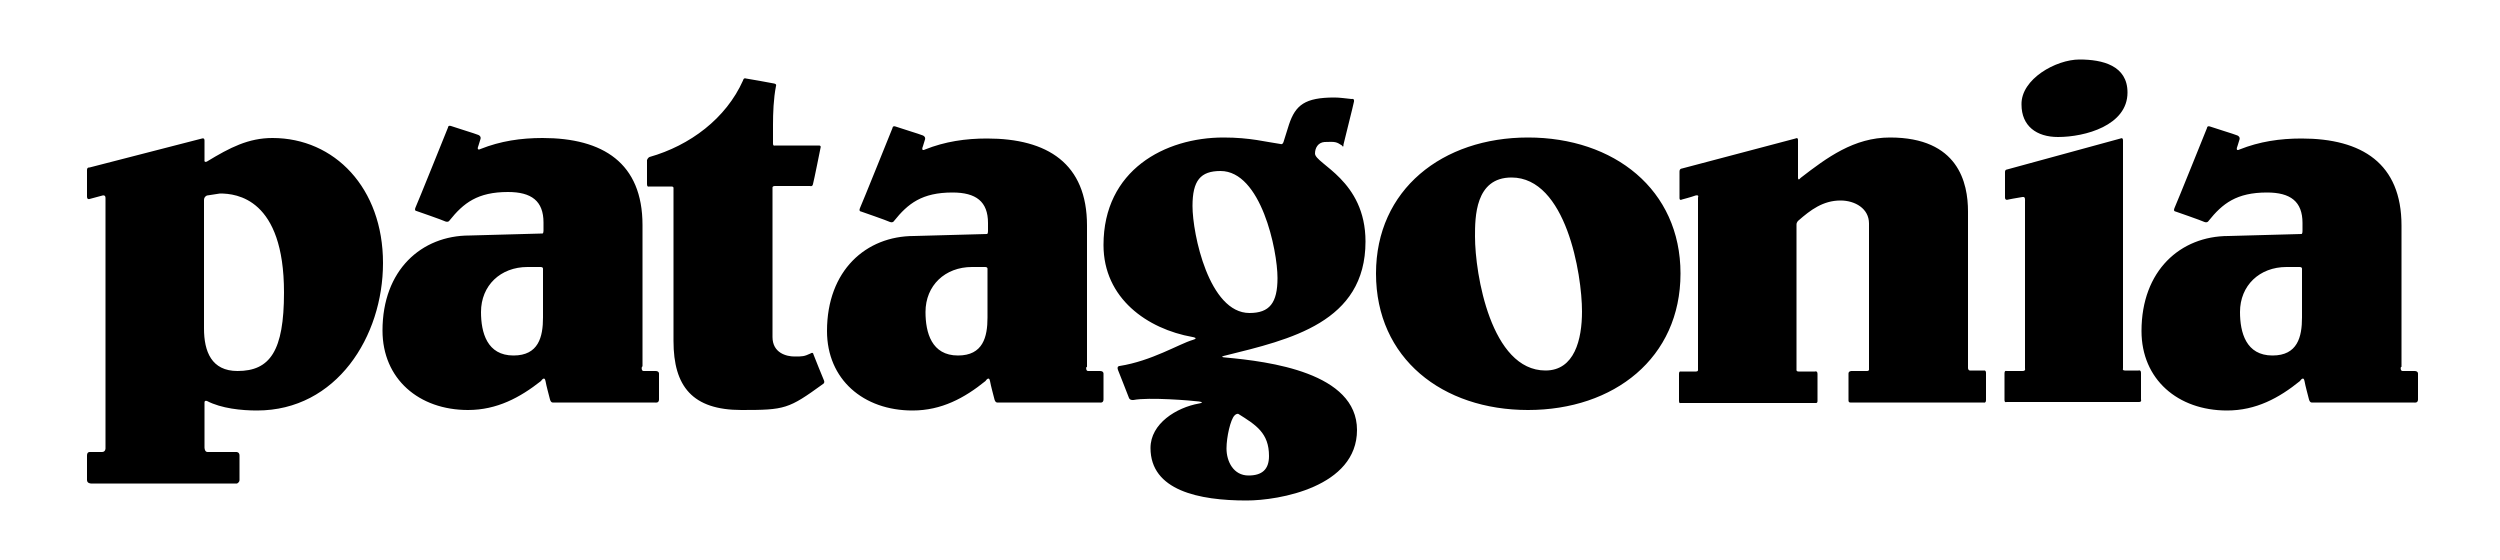 <svg xmlns="http://www.w3.org/2000/svg" viewBox="0 0 500 112">
  <defs/>
  <path d="M41.4 32.3c4.6-2.8 8.3-4.7 13.1-4.7 12.4 0 22.1 10 22.1 25 0 14.7-9.3 29.5-25.2 29.5-3.1 0-7.1-.4-10-1.9 0 0-.5-.2-.5.3v9s0 .9.6.9h5.8s.6 0 .6.7V96c0 .5-.5.7-.5.7H18.2s-.8 0-.8-.7v-4.9c0-.8.6-.7.6-.7h2.4c.7 0 .7-.7.7-.7V39.6c0-.7-.6-.5-.6-.5l-2.6.7s-.5.2-.5-.5V34c0-.6.5-.5.5-.5l22.5-5.8s.5-.2.5.4V32c-.1.6.5.3.5.3m-.6 7.7v25.7c0 4.6 1.5 8.5 6.7 8.5 6.5 0 9.3-4 9.3-15.7 0-18.8-9.5-19.8-12.8-19.8l-2.6.4s-.6.2-.6.9m439.7 34.2h2.4c.8 0 .7.6.7.6v5.1c0 .8-.8.6-.8.6h-20.4s-.4.1-.6-.6c-.3-1.2-.7-2.6-.9-3.7-.2-1.1-.9 0-.9 0-4.2 3.4-8.8 5.9-14.6 5.9-9.8 0-17.1-6.2-17.1-15.9 0-12.1 7.8-19 17.4-19l14.6-.4s.2 0 .2-.6v-1.6c0-4.3-2.4-6.1-7.1-6.1-6.1 0-8.9 2.2-11.7 5.7 0 0-.2.4-.8.2-.6-.3-5.8-2.1-5.8-2.1s-.5 0-.2-.7c.3-.6 6.5-16 6.5-16s0-.5.6-.3c.8.3 4.8 1.5 5.5 1.8.6.3.4.8.4.8s-.2.7-.4 1.3c-.5 1.2.4.7.4.7 4-1.6 8.1-2.2 12.4-2.2 12.1 0 20 5 20 17.4v28.3c-.2-.2-.3.8.2.8m-20.6-20.8h-2.6c-5.4 0-9.3 3.7-9.3 9 0 4.1 1.2 8.7 6.5 8.7 5 0 5.9-3.7 5.9-7.6v-9.6c0-.1.1-.5-.5-.5M268.4 29.1c-1.1-.7-1.2-.8-3.5-.7-1.3.1-1.9 1.2-1.9 2.3 0 2.1 10.1 5.3 10.1 17.6 0 16.2-15.1 19.6-28 22.8 0 0-1.5.3 0 .4 8.7.8 26.3 3 26.3 14.5 0 11.4-15.6 14.1-22.1 14.1-9.5 0-19.2-2-19.2-10.5 0-4.9 5.2-8.1 9.7-8.9 0 0 1.3-.2 0-.4-1.5-.2-10.1-.9-13.1-.3 0 0-.7.1-.9-.4-.3-.7-2-5.2-2.2-5.6-.3-.8.3-.8.3-.8 6.4-1 11.9-4.4 14.6-5.2 1.4-.4 0-.6 0-.6-9-1.6-17.8-7.7-17.8-18.4 0-15 12.3-21.5 24-21.5 5.4 0 8.5.9 11.4 1.3 0 0 .4.2.6-.4.3-.9 1.1-3.5 1.1-3.5 1.3-3.9 3.2-5.4 9.1-5.4 1.1 0 2.3.2 3.4.3 0 0 .6-.2.5.5-.1.6-2 8.1-2.1 8.6 0 .8-.3.2-.3.2m-21.5 54c-.8.8-1.6 4.3-1.6 6.6 0 2.6 1.4 5.4 4.4 5.4 2.7 0 4.1-1.2 4.1-3.9 0-4.6-2.6-6.2-6.1-8.4 0 0-.3-.2-.8.3m-8.4-41.9c0 5.6 3.3 21.4 11.4 21.4 4 0 5.6-2 5.6-7 0-5.6-3.3-21.4-11.4-21.4-4 0-5.6 1.9-5.6 7m-20.9 33h2.4c.8 0 .7.6.7.6v5.1c0 .8-.8.6-.8.6h-20.4s-.4.1-.6-.6c-.3-1.2-.7-2.6-.9-3.7-.2-1.1-.9 0-.9 0-4.2 3.4-8.8 5.9-14.6 5.9-9.8 0-17.1-6.2-17.1-15.9 0-12.1 7.8-19 17.4-19l14.6-.4s.2 0 .2-.6v-1.6c0-4.3-2.4-6.1-7.1-6.1-6.1 0-8.9 2.2-11.7 5.7 0 0-.2.4-.8.2-.6-.3-5.8-2.1-5.8-2.1s-.5 0-.2-.7c.3-.6 6.5-16 6.5-16s0-.5.6-.3c.8.3 4.8 1.5 5.5 1.8.6.3.4.8.4.8s-.2.7-.4 1.3c-.5 1.2.4.7.4.7 4-1.6 8.1-2.2 12.4-2.2 12.1 0 20 5 20 17.4v28.3c-.2-.2-.3.8.2.8M197 53.4h-2.6c-5.4 0-9.3 3.7-9.3 9 0 4.1 1.2 8.7 6.5 8.7 5 0 5.9-3.7 5.9-7.6v-9.6c0-.1.1-.5-.5-.5m218.9-41.5c4.6 0 9.6 1.2 9.6 6.6 0 6.6-8.5 8.9-13.9 8.9-4.3 0-7.3-2.2-7.3-6.5-.1-5.1 6.9-9 11.6-9m8.2 15.8l-22.7 6.2s-.4 0-.4.5v5.1c0 .7.7.4.7.4s1.5-.3 2.8-.5c.6-.1.5.5.5.9v33.4s.2.5-.5.5h-3.2s-.4-.2-.4.5V80c0 .6.4.4.4.4h26.5c.6 0 .4-.5.4-.5v-5.3c0-.7-.5-.5-.5-.5H425c-.6 0-.4-.4-.4-.4V28.1c0-.7-.5-.4-.5-.4m-27.4 52.8h-26.5s-.5.1-.5-.4v-5.4c0-.5.6-.5.6-.5h3.1c.5 0 .4-.4.4-.4V44.7c0-3-2.8-4.6-5.7-4.6-3.5 0-6 1.9-8.4 4 0 0-.4.3-.4.8v29s-.1.4.4.4h3.3s.5-.2.5.5v5.4c0 .5-.4.4-.4.4h-27s-.3.2-.3-.5v-5.3c0-.6.3-.5.3-.5h3.1c.5 0 .4-.4.4-.4V39.5s.3-.6-.5-.4c-.8.3-2.7.8-2.7.8s-.5.3-.5-.3v-5.3c0-.6.5-.6.5-.6l22.7-6s.5-.3.5.3v7.5c0 .8.5.1.5.1 5.3-4.1 10.7-8.1 17.9-8.1 13.7 0 15.6 9.1 15.6 14.8v31.3s0 .5.4.5h2.8s.4-.1.4.5V80c0 .7-.5.5-.5.5M295 47.3c0 7.5 3.2 26.8 14.1 26.8 5.8 0 7.3-6.2 7.3-11.8 0-7.5-3.2-26.8-14.1-26.8-7.3 0-7.3 8-7.3 11.8m-19.8 7.4c0-16.8 13.3-27.2 30.4-27.2 17.2 0 30.5 10.4 30.5 27.2 0 16.9-13.3 27.3-30.5 27.3-17.1 0-30.4-10.3-30.4-27.3M129.9 31.4c8.1-2.3 15.3-7.7 18.7-15.3 0 0 .1-.6.6-.4.6.1 4.7.8 5.6 1 .6.1.4.5.4.5-.5 2.5-.6 5.5-.6 7.7v3.8c0 .6.4.4.4.4h8.8c.5 0 .3.5.3.5s-1.3 6.5-1.5 7.2c-.1.6-.6.4-.6.4h-7c-.6 0-.5.4-.5.4v29.8c0 3.2 2.8 3.9 4.4 3.9 1.6 0 1.9 0 3.2-.6 0 0 .5-.4.6.2.2.5 1.9 4.8 2.1 5.2.2.5-.2.7-.2.7-6.9 5-7.6 5.2-16.3 5.2-9.8 0-13.6-4.7-13.6-13.8V37.7s.1-.4-.4-.4h-4.5s-.4.2-.4-.5V32c.2-.5.5-.6.5-.6m-1.2 42.8h2.4c.8 0 .7.6.7.6v5.1c0 .8-.8.6-.8.6h-20.4s-.4.1-.6-.6c-.3-1.2-.7-2.6-.9-3.7-.2-1.1-.9 0-.9 0-4.2 3.3-8.8 5.8-14.6 5.8-9.8 0-17.1-6.2-17.1-15.9 0-12.1 7.8-19 17.4-19l14.6-.4s.2 0 .2-.6v-1.6c0-4.3-2.4-6.1-7.1-6.1-6.1 0-8.9 2.2-11.7 5.7 0 0-.2.4-.8.2-.6-.3-5.8-2.1-5.8-2.1s-.5 0-.2-.7c.3-.6 6.5-16 6.5-16s0-.5.6-.3c.8.3 4.8 1.5 5.5 1.8.6.3.4.8.4.8s-.2.7-.4 1.3c-.5 1.2.4.7.4.7 4-1.6 8.1-2.2 12.4-2.2 12.1 0 20 5 20 17.4v28.3c-.2-.1-.3.9.2.9m-20.6-20.8h-2.6c-5.4 0-9.3 3.7-9.3 9 0 4.1 1.2 8.7 6.5 8.7 5 0 5.9-3.7 5.9-7.6v-9.6c0-.1.1-.5-.5-.5"/>
</svg>
